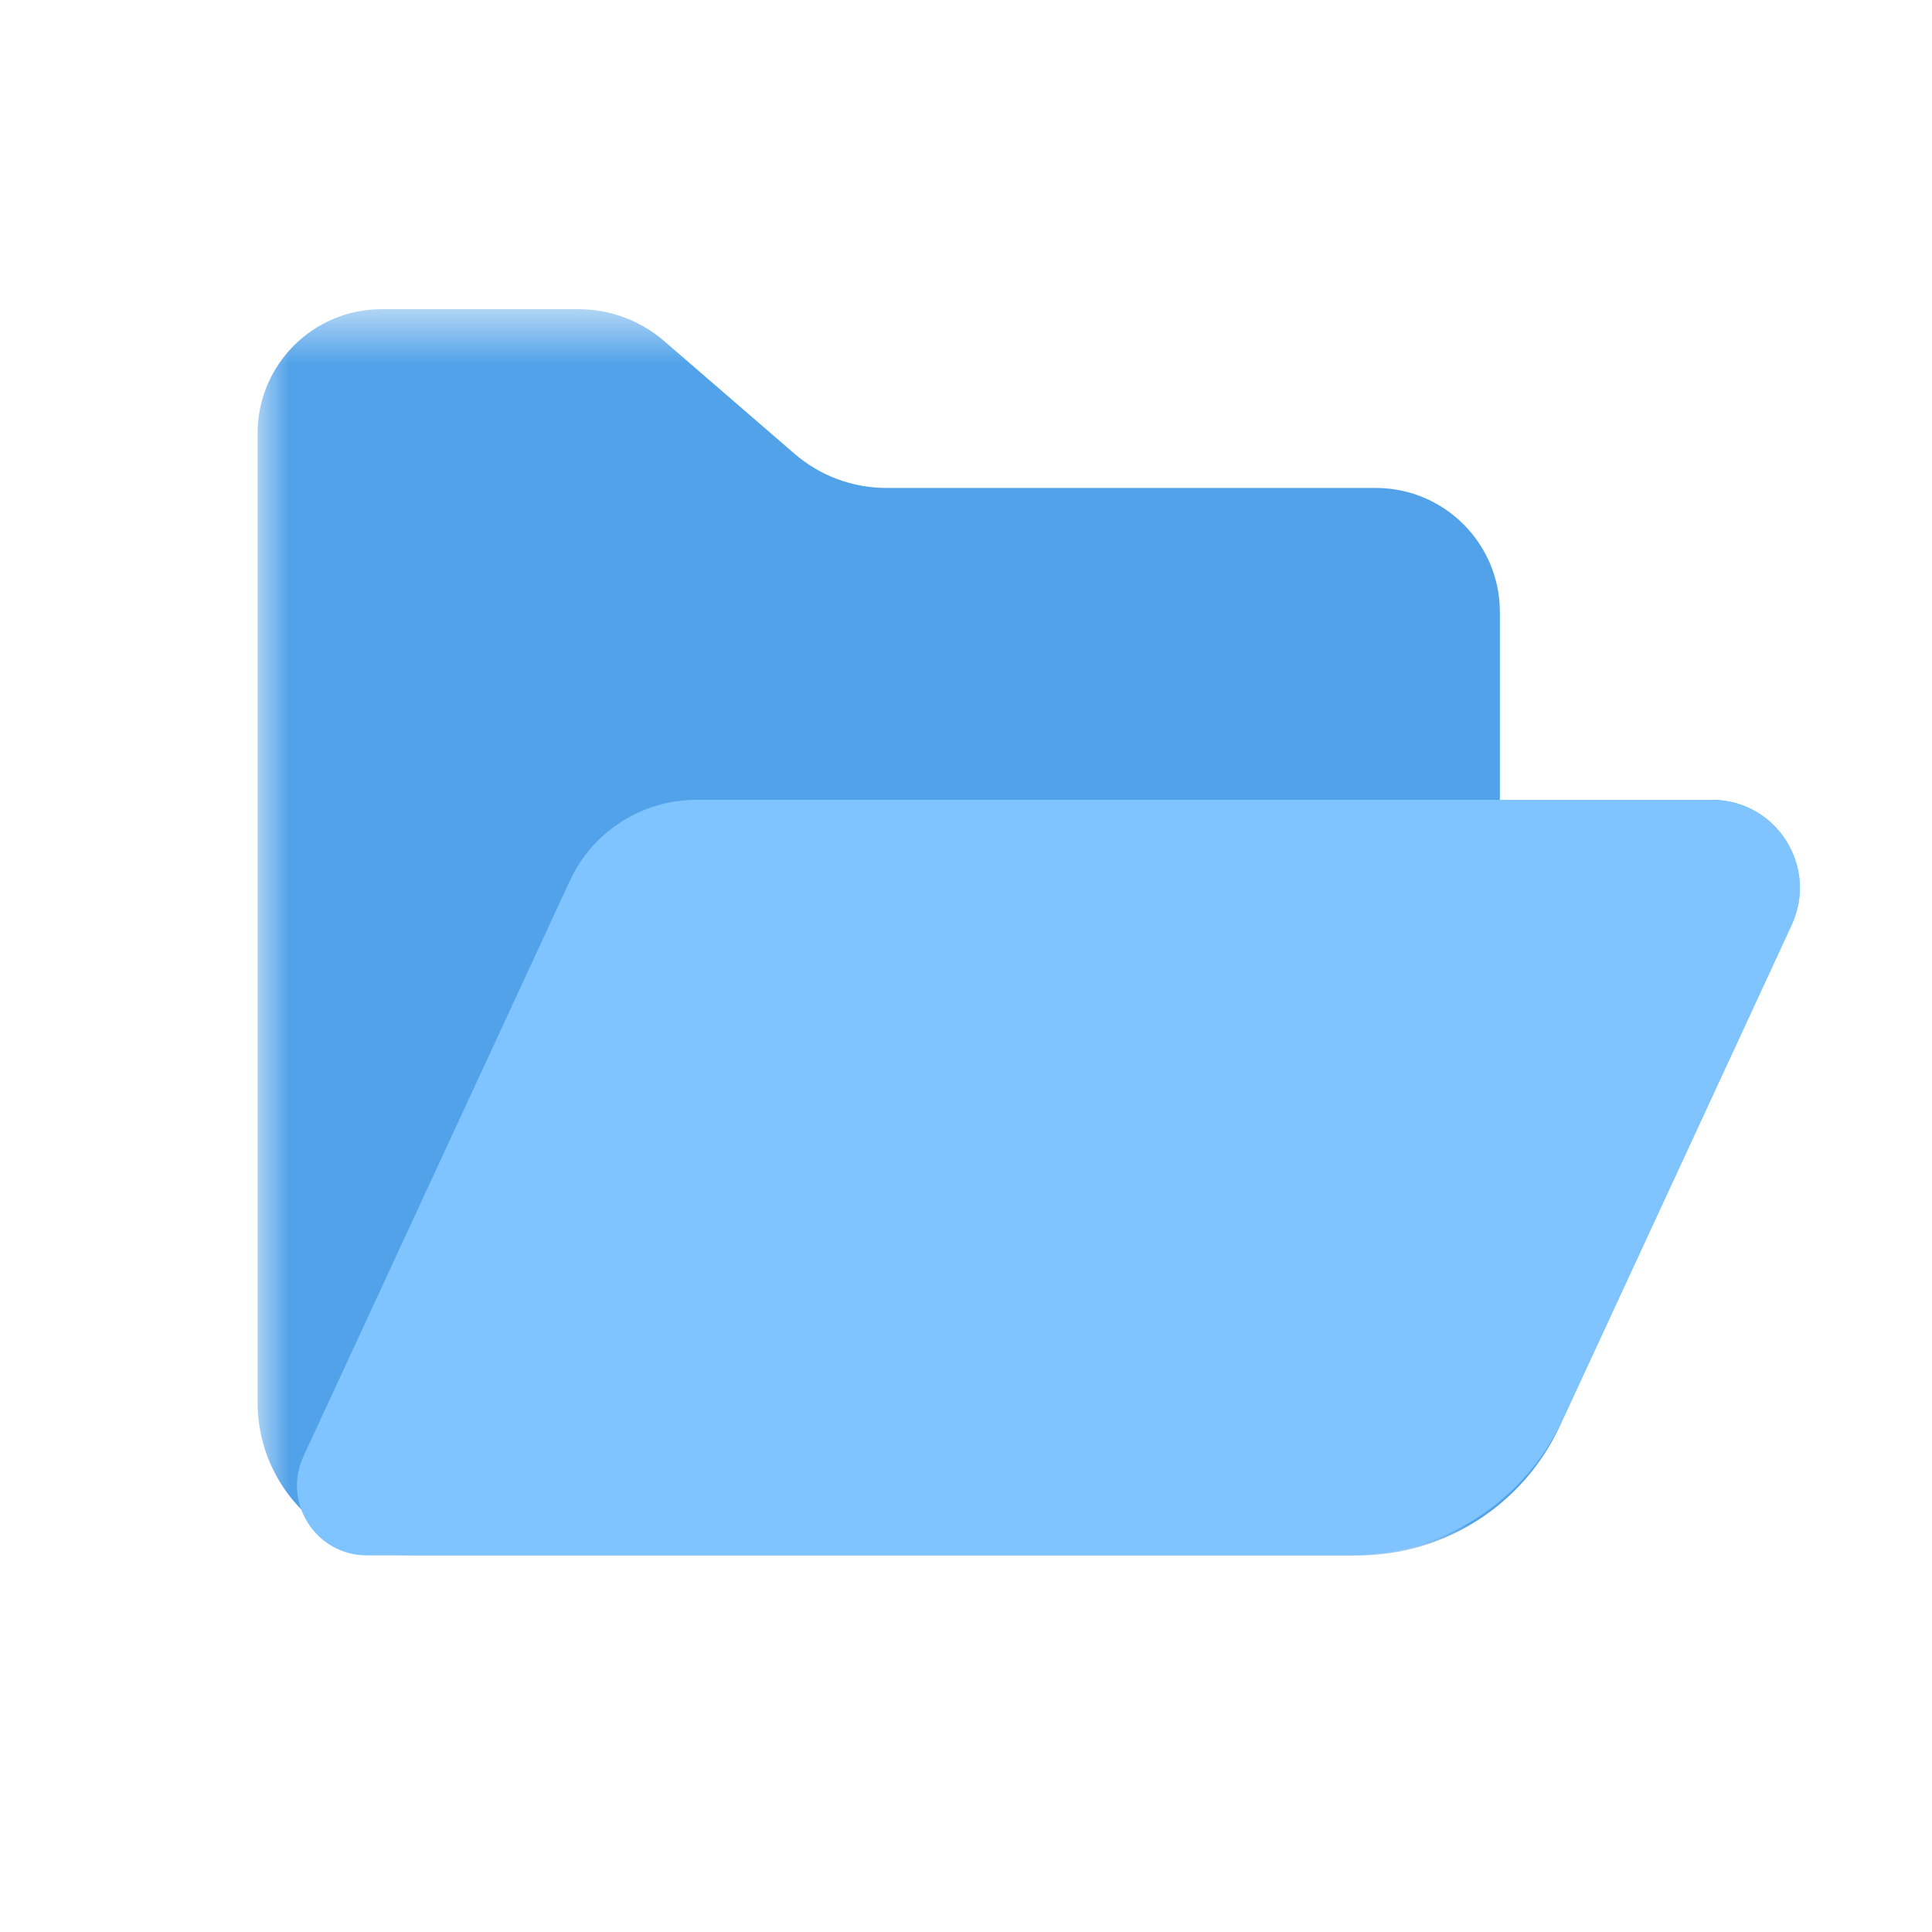 <svg xmlns="http://www.w3.org/2000/svg" xmlns:xlink="http://www.w3.org/1999/xlink" width="30" height="30" viewBox="0 0 30 30">
    <defs>
        <path id="prefix__a" d="M0 0.648L23.95 0.648 23.95 20 0 20z"/>
    </defs>
    <g fill="none" fill-rule="evenodd">
        <g transform="translate(4 4) translate(0 .153)">
            <mask id="prefix__b" fill="#fff">
                <use xlink:href="#prefix__a"/>
            </mask>
            <path fill="#51A2E9" d="M20.605 8.267h1.976c.998 0 1.66 1.035 1.24 1.94l-3.491 7.545-.112.243C19.652 19.217 18.428 20 17.08 20L2.375 20C1.063 19.999 0 18.936 0 17.624V2.574C0 1.51.863.648 1.927.648h3.056c.488 0 .96.175 1.33.495l2.024 1.75c.397.343.903.531 1.428.531h7.598c1.064 0 1.927.863 1.927 1.927v2.916h1.315z" mask="url(#prefix__b)"/>
        </g>
        <path fill="#80C4FF" d="M1.697 20.152h15.262c1.421 0 2.713-.826 3.31-2.116l3.553-7.676c.419-.905-.243-1.94-1.241-1.94H6.814c-.844 0-1.61.49-1.965 1.256L.713 18.612c-.333.719.192 1.54.984 1.54" transform="translate(4 4)"/>
    </g>
</svg>
